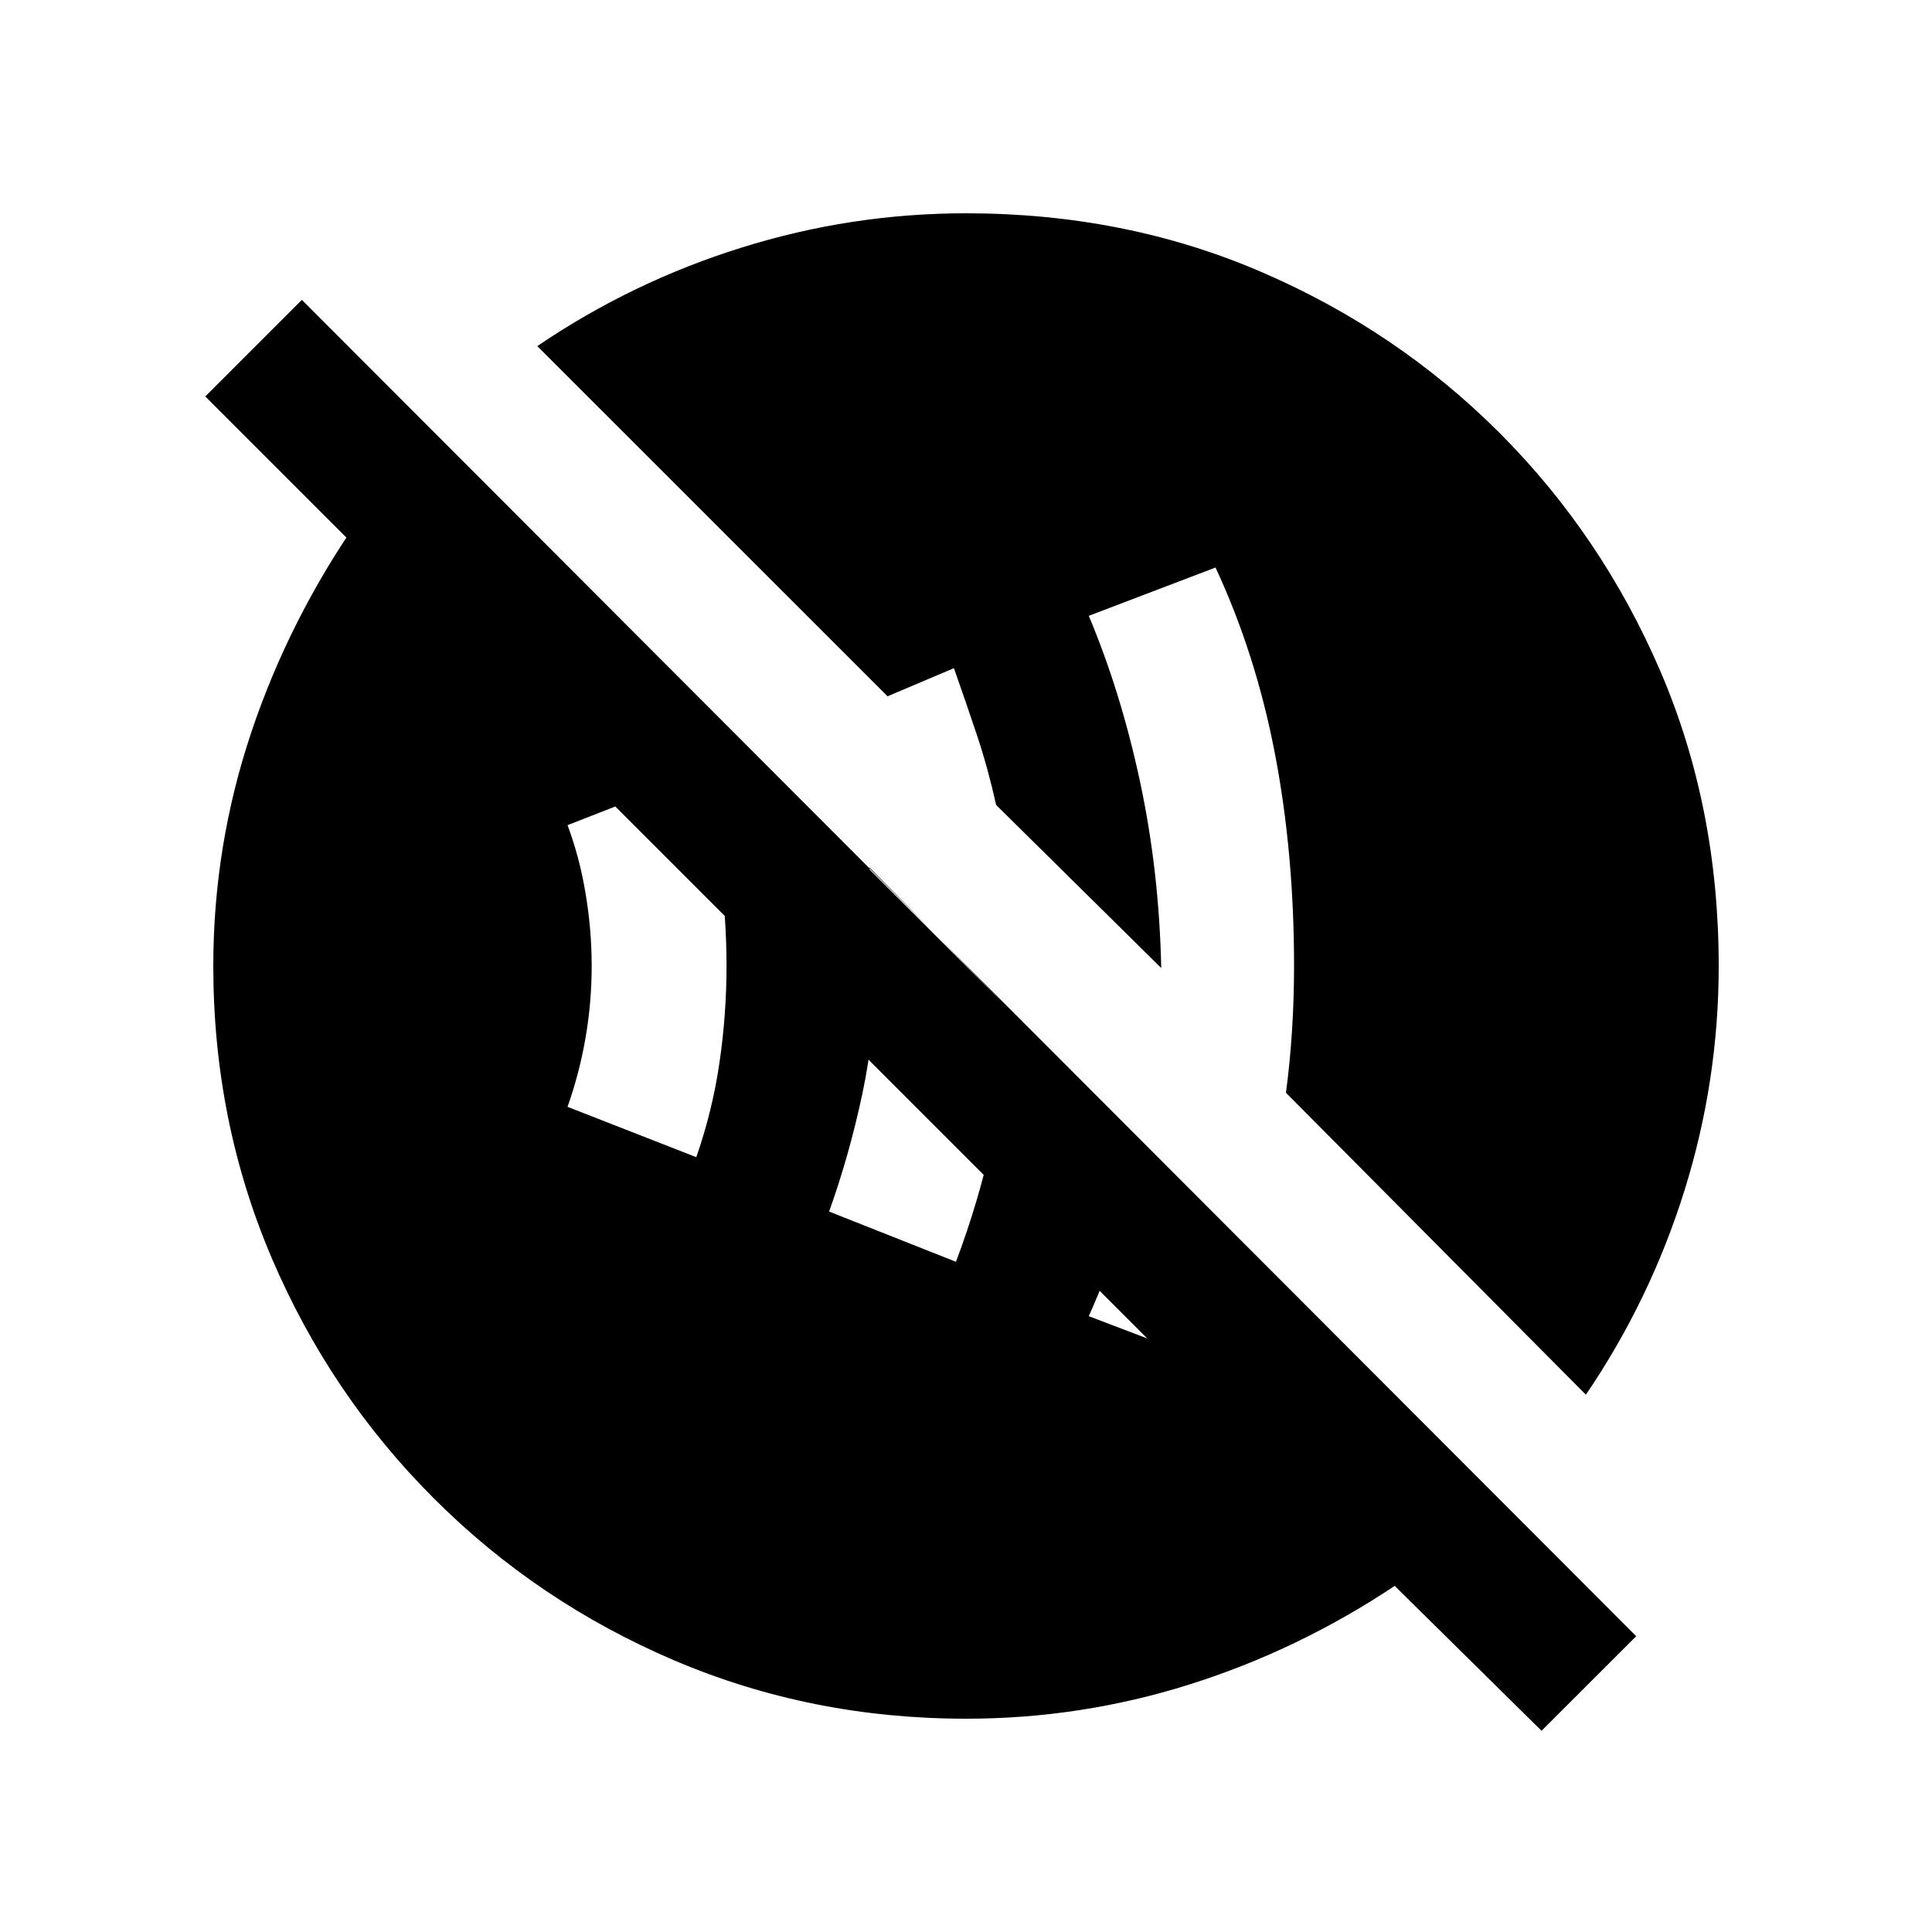 <svg xmlns="http://www.w3.org/2000/svg" height="20" width="20"><path d="M12.583 14.125q.125-.292.219-.563.094-.27.198-.562l-1.167-1.167q-.083.479-.229.927-.146.448-.333.865Zm-2.687-1.063q.229-.604.375-1.26t.167-1.364L9 8.979q.021.271.042.511.02.239.02.51 0 .688-.135 1.323t-.344 1.219Zm-2.688-1.083q.167-.479.24-.979.073-.5.073-1 0-.521-.073-1.021-.073-.5-.24-.958l-1.333.521q.125.333.187.708.063.375.063.75t-.063.74q-.062.364-.187.718Zm8.75 5.938-1.52-1.5q-1 .666-2.126 1.021-1.124.354-2.312.354-1.604 0-3.021-.604-1.417-.605-2.489-1.678-1.073-1.072-1.678-2.489-.604-1.417-.604-3.021 0-1.25.396-2.427t1.125-2.219h1.625l11.063 11.063h-1.979L2.125 4.104l1-1 13.813 13.834Zm.459-3.479-3.105-3.126q.042-.312.063-.645.021-.334.021-.667 0-1.167-.198-2.198t-.615-1.927l-1.312.5q.333.792.531 1.719t.219 1.927l-1.709-1.688q-.083-.375-.197-.718-.115-.344-.24-.698l-.687.291-3.626-3.625q.98-.666 2.115-1.02Q8.812 2.208 10 2.208q1.646 0 3.052.605 1.406.604 2.469 1.666 1.062 1.063 1.667 2.469.604 1.406.604 3.052 0 1.188-.354 2.323-.355 1.135-1.021 2.115Z"/></svg>